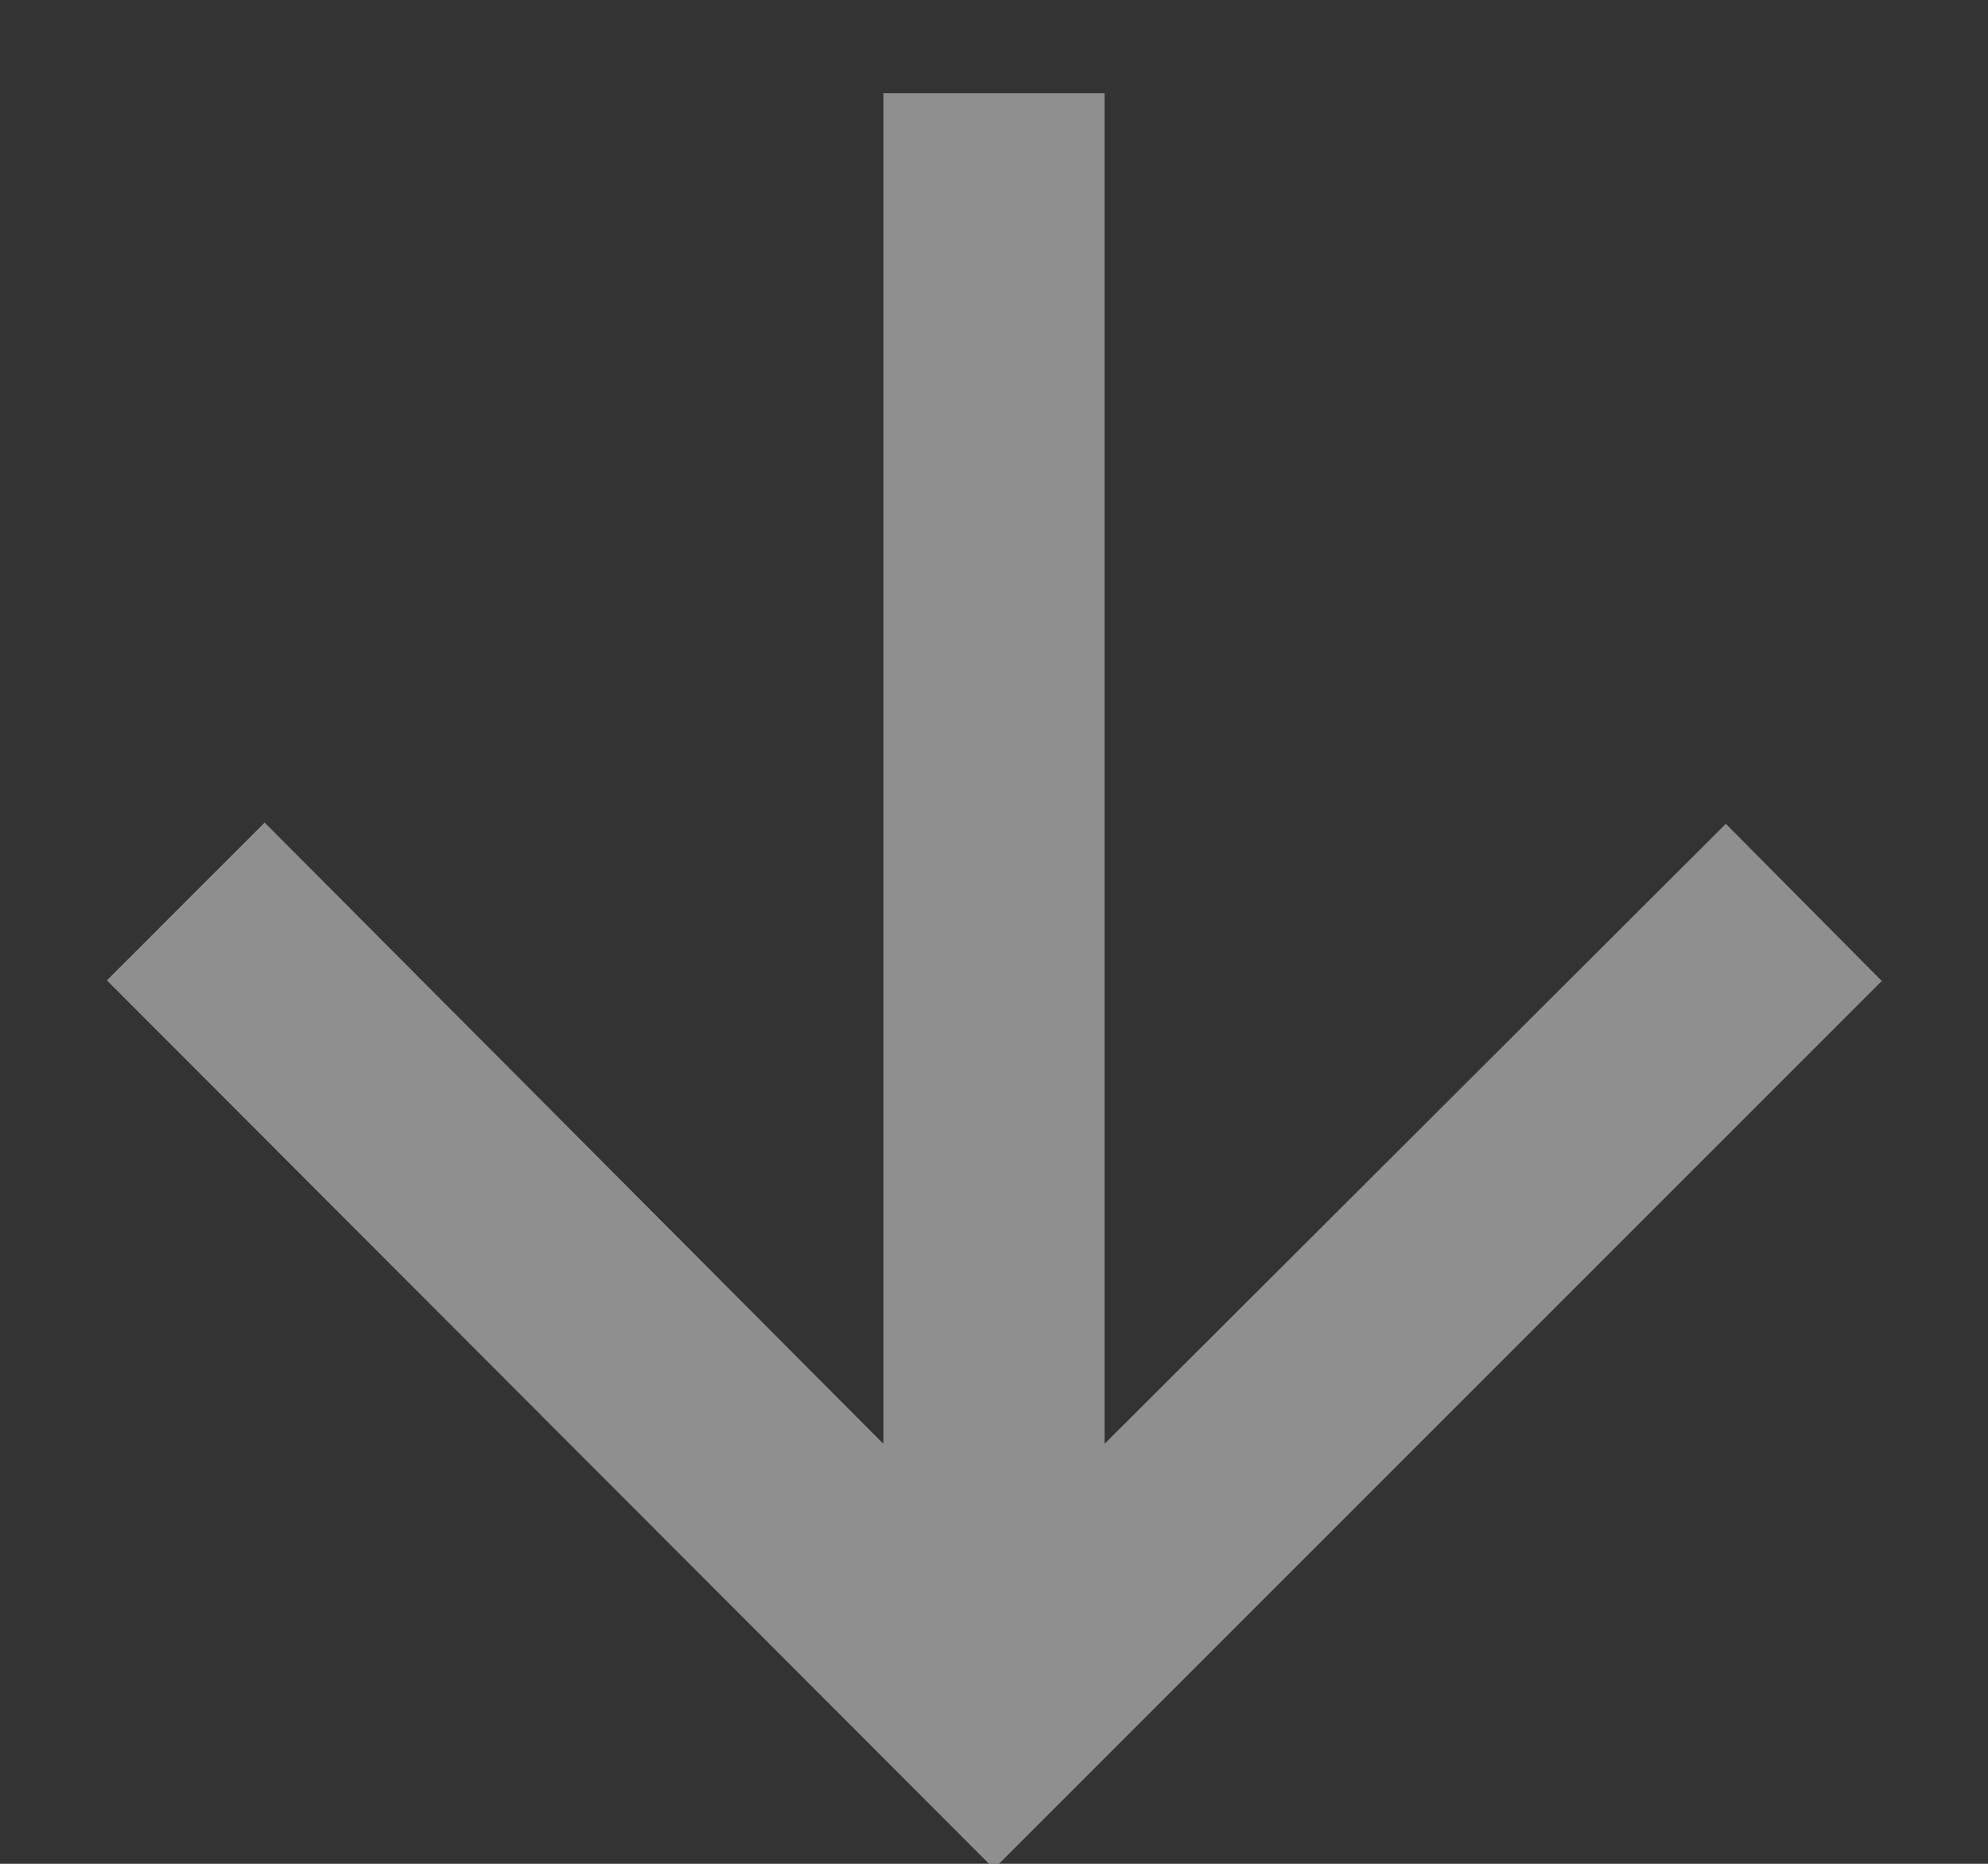 <svg xmlns="http://www.w3.org/2000/svg" xmlns:xlink="http://www.w3.org/1999/xlink" width="16" height="15" viewBox="0 0 16 15"><rect x="0" y="0" width="16" height="15" fill="#333333" stroke="none"/><defs><path id="k0s5a" d="M312.15 531.9l-1.26-1.27-5 4.99v-10.87h-1.78v10.87l-4.98-5-1.27 1.27 7.14 7.15 7.15-7.15z"/></defs><g><g opacity=".45" transform="translate(-297 -524)"><use fill="#fff" xlink:href="#k0s5a"/></g></g></svg>